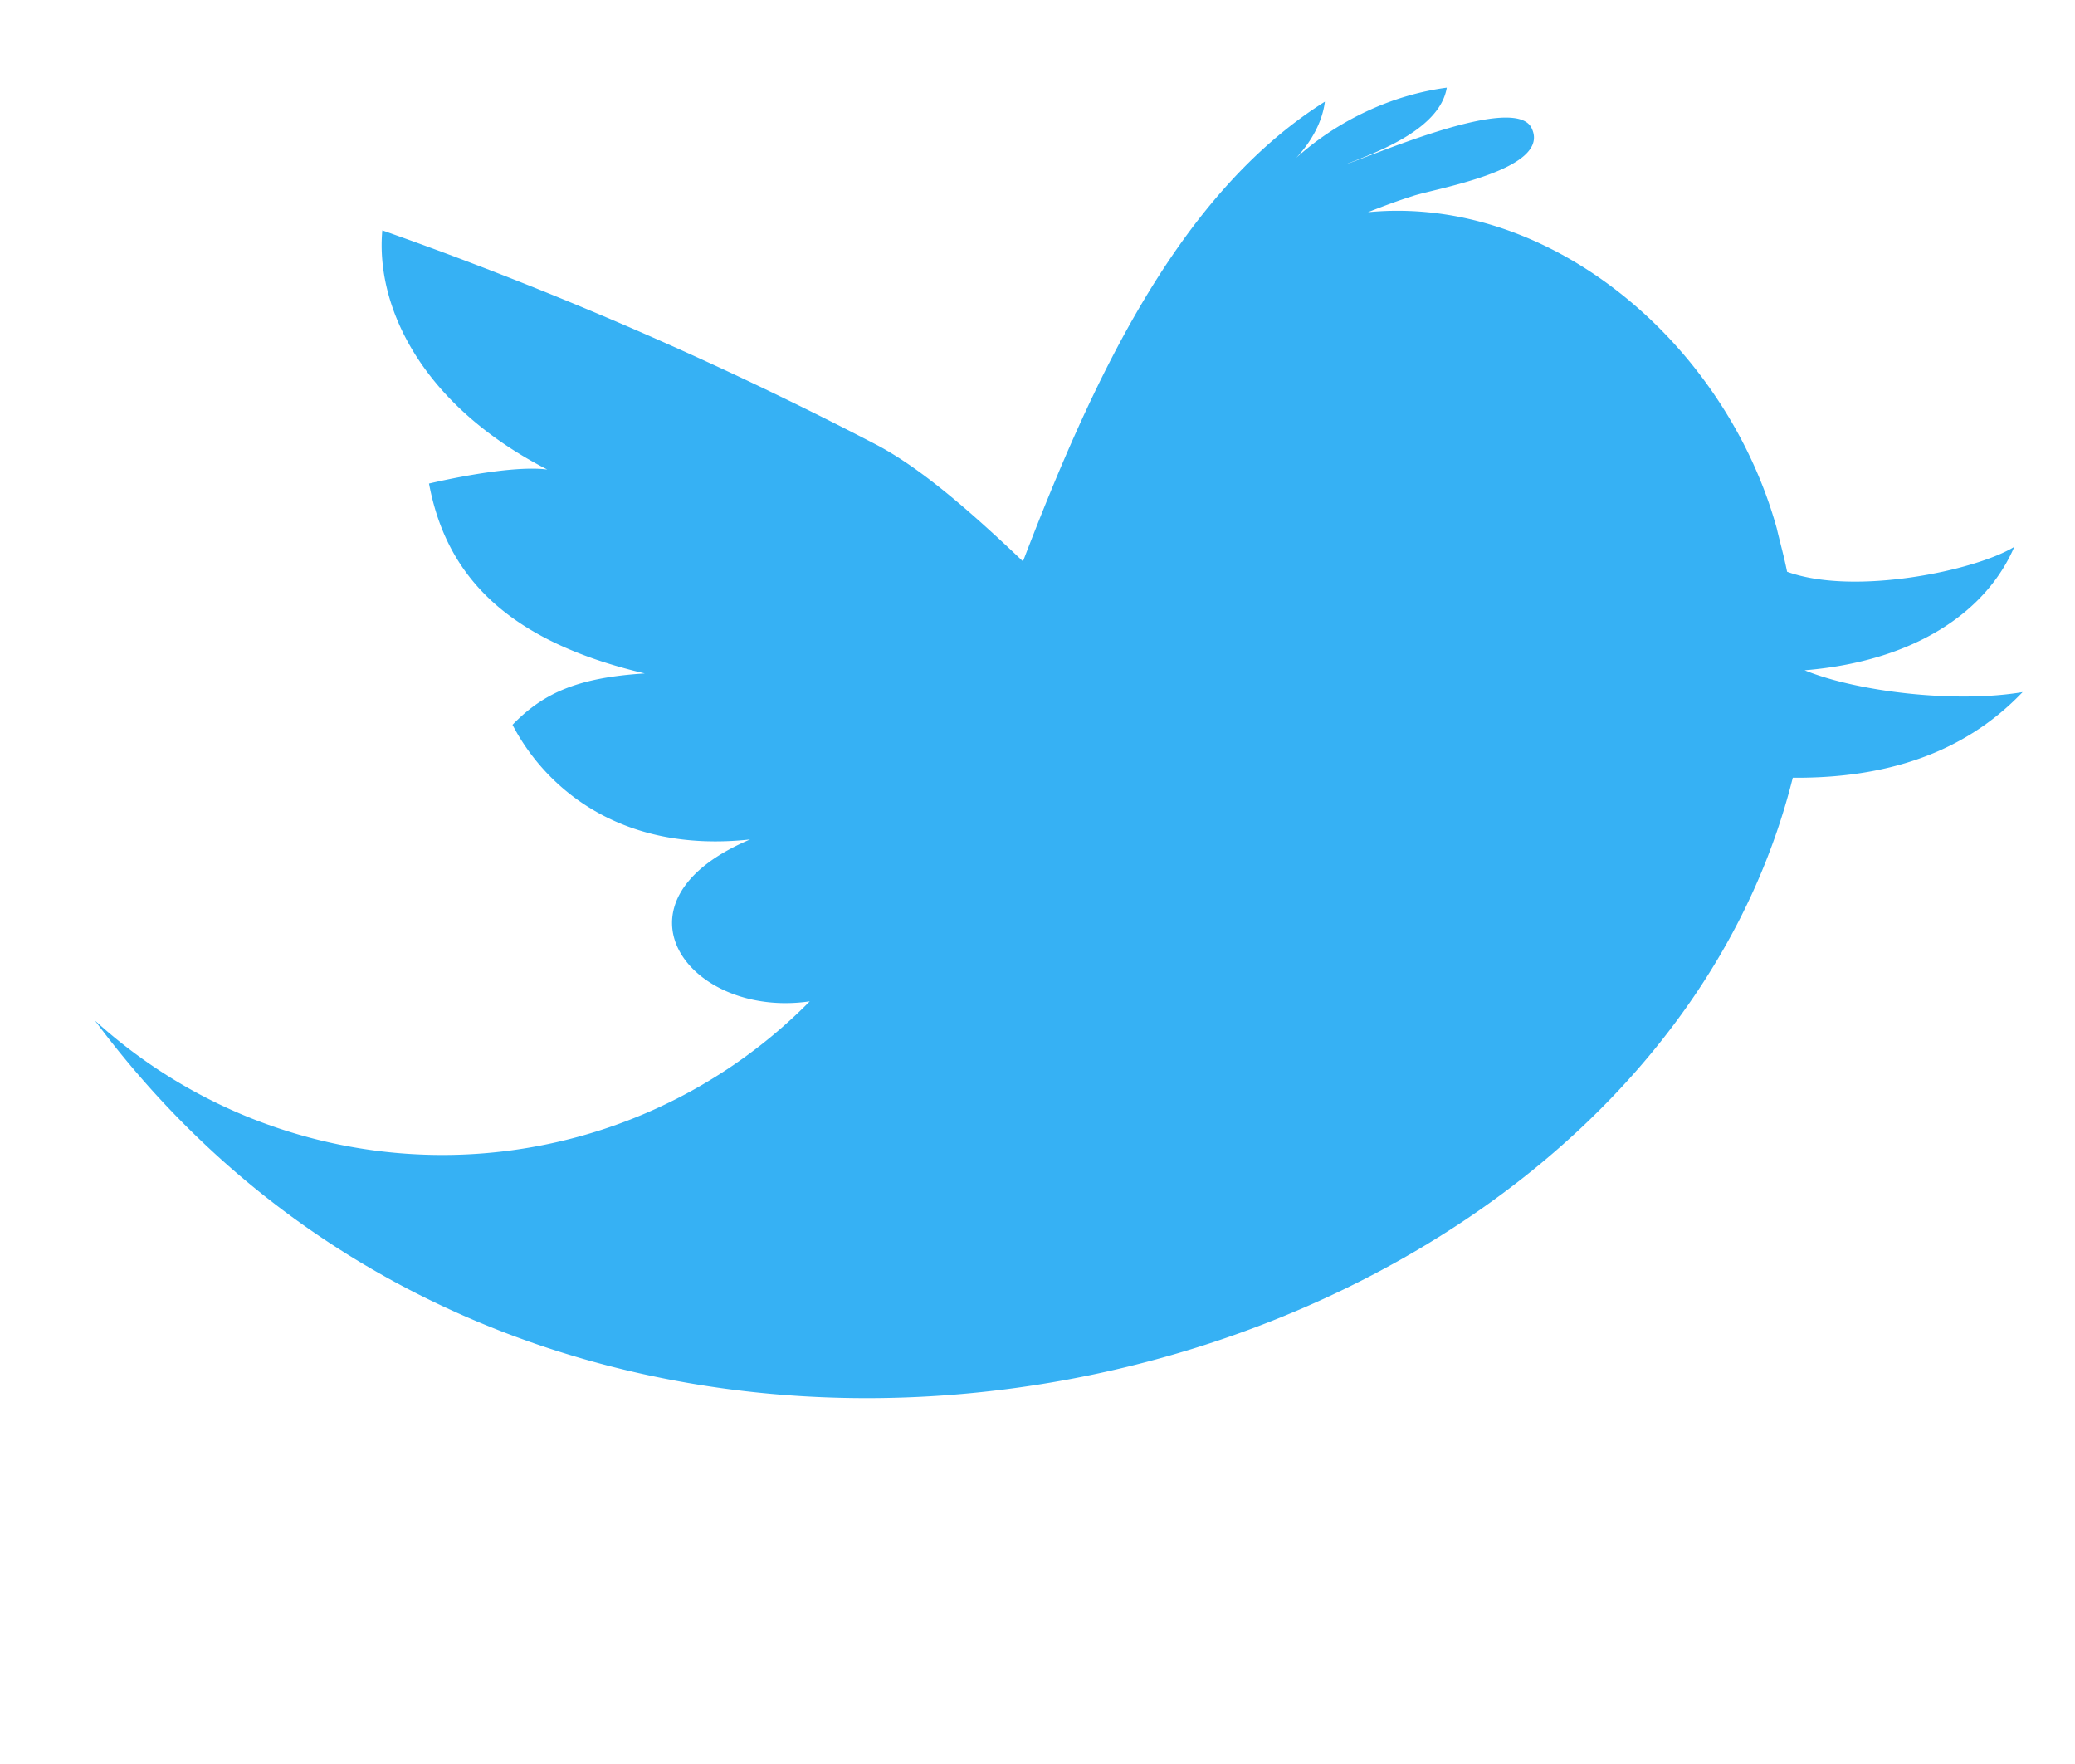 <svg xmlns="http://www.w3.org/2000/svg" xmlns:xlink="http://www.w3.org/1999/xlink" width="40" height="34"><defs><path id="a" d="M1020.78 3496.92c2.09-.17 3.5-1.1 4.05-2.38-.75.46-3.09.95-4.38.48-.06-.3-.14-.58-.2-.84-.99-3.56-4.36-6.43-7.88-6.09.28-.11.57-.22.86-.31.39-.14 2.67-.5 2.3-1.3-.3-.7-3.08.53-3.6.69.69-.26 1.83-.7 1.96-1.48-1.06.14-2.1.63-2.9 1.35.28-.3.5-.68.55-1.08-2.83 1.78-4.48 5.37-5.82 8.86-1.05-1-1.98-1.8-2.81-2.24a73.88 73.88 0 0 0-9.54-4.14c-.13 1.44.72 3.34 3.18 4.61-.53-.07-1.5.09-2.28.27.31 1.65 1.35 3 4.16 3.66-1.28.08-1.95.37-2.55.99.59 1.14 2.01 2.49 4.58 2.21-2.86 1.21-1.17 3.46 1.15 3.12a9.95 9.95 0 0 1-13.78.37c9.36 12.58 29.7 7.44 32.73-4.68 2.27.02 3.6-.78 4.43-1.65-1.3.22-3.2-.01-4.2-.42z"/></defs><use fill="#36b1f4" xlink:href="#a" transform="translate(-986 -3484)"/></svg>